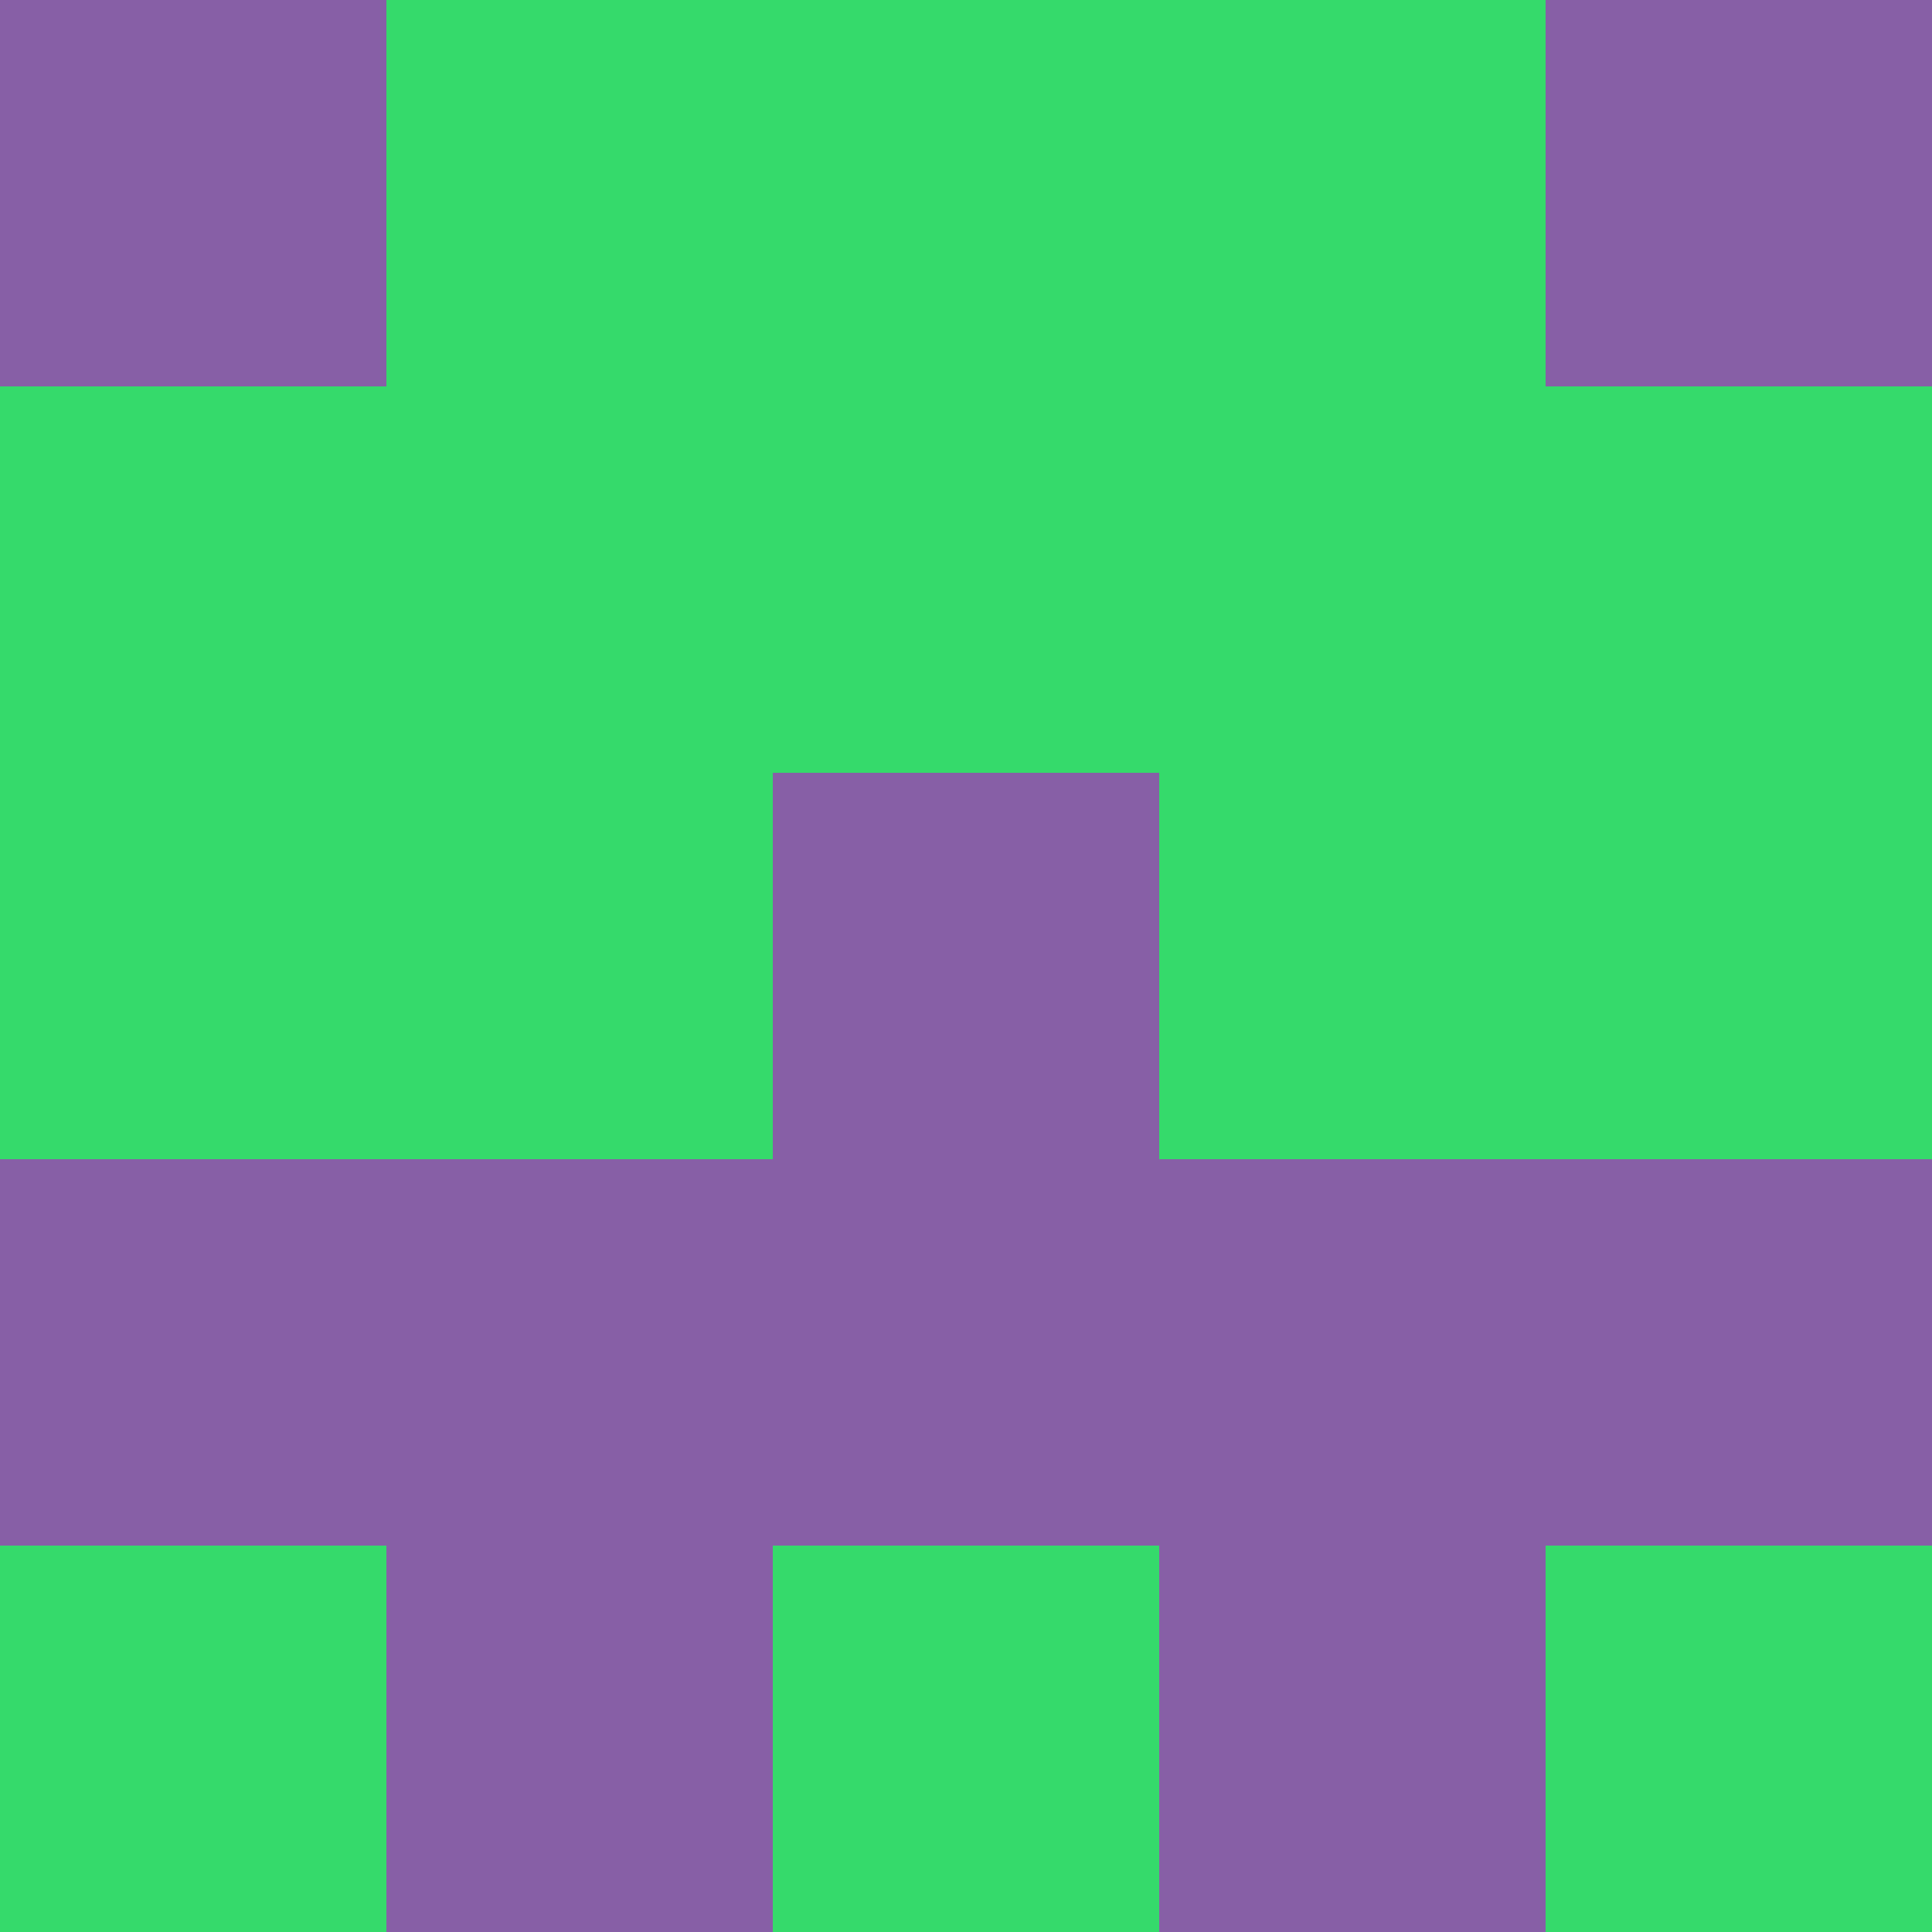 <?xml version="1.0" encoding="utf-8"?>
<!DOCTYPE svg PUBLIC "-//W3C//DTD SVG 20010904//EN"
        "http://www.w3.org/TR/2001/REC-SVG-20010904/DTD/svg10.dtd">

<svg width="400" height="400" viewBox="0 0 5 5"
    xmlns="http://www.w3.org/2000/svg"
    xmlns:xlink="http://www.w3.org/1999/xlink">
            <rect x="0" y="0" width="1" height="1" fill="#875FA6" />
        <rect x="0" y="1" width="1" height="1" fill="#35DA6B" />
        <rect x="0" y="2" width="1" height="1" fill="#35DA6B" />
        <rect x="0" y="3" width="1" height="1" fill="#875FA6" />
        <rect x="0" y="4" width="1" height="1" fill="#35DA6B" />
                <rect x="1" y="0" width="1" height="1" fill="#35DA6B" />
        <rect x="1" y="1" width="1" height="1" fill="#35DA6B" />
        <rect x="1" y="2" width="1" height="1" fill="#35DA6B" />
        <rect x="1" y="3" width="1" height="1" fill="#875FA6" />
        <rect x="1" y="4" width="1" height="1" fill="#875FA6" />
                <rect x="2" y="0" width="1" height="1" fill="#35DA6B" />
        <rect x="2" y="1" width="1" height="1" fill="#35DA6B" />
        <rect x="2" y="2" width="1" height="1" fill="#875FA6" />
        <rect x="2" y="3" width="1" height="1" fill="#875FA6" />
        <rect x="2" y="4" width="1" height="1" fill="#35DA6B" />
                <rect x="3" y="0" width="1" height="1" fill="#35DA6B" />
        <rect x="3" y="1" width="1" height="1" fill="#35DA6B" />
        <rect x="3" y="2" width="1" height="1" fill="#35DA6B" />
        <rect x="3" y="3" width="1" height="1" fill="#875FA6" />
        <rect x="3" y="4" width="1" height="1" fill="#875FA6" />
                <rect x="4" y="0" width="1" height="1" fill="#875FA6" />
        <rect x="4" y="1" width="1" height="1" fill="#35DA6B" />
        <rect x="4" y="2" width="1" height="1" fill="#35DA6B" />
        <rect x="4" y="3" width="1" height="1" fill="#875FA6" />
        <rect x="4" y="4" width="1" height="1" fill="#35DA6B" />
        
</svg>


